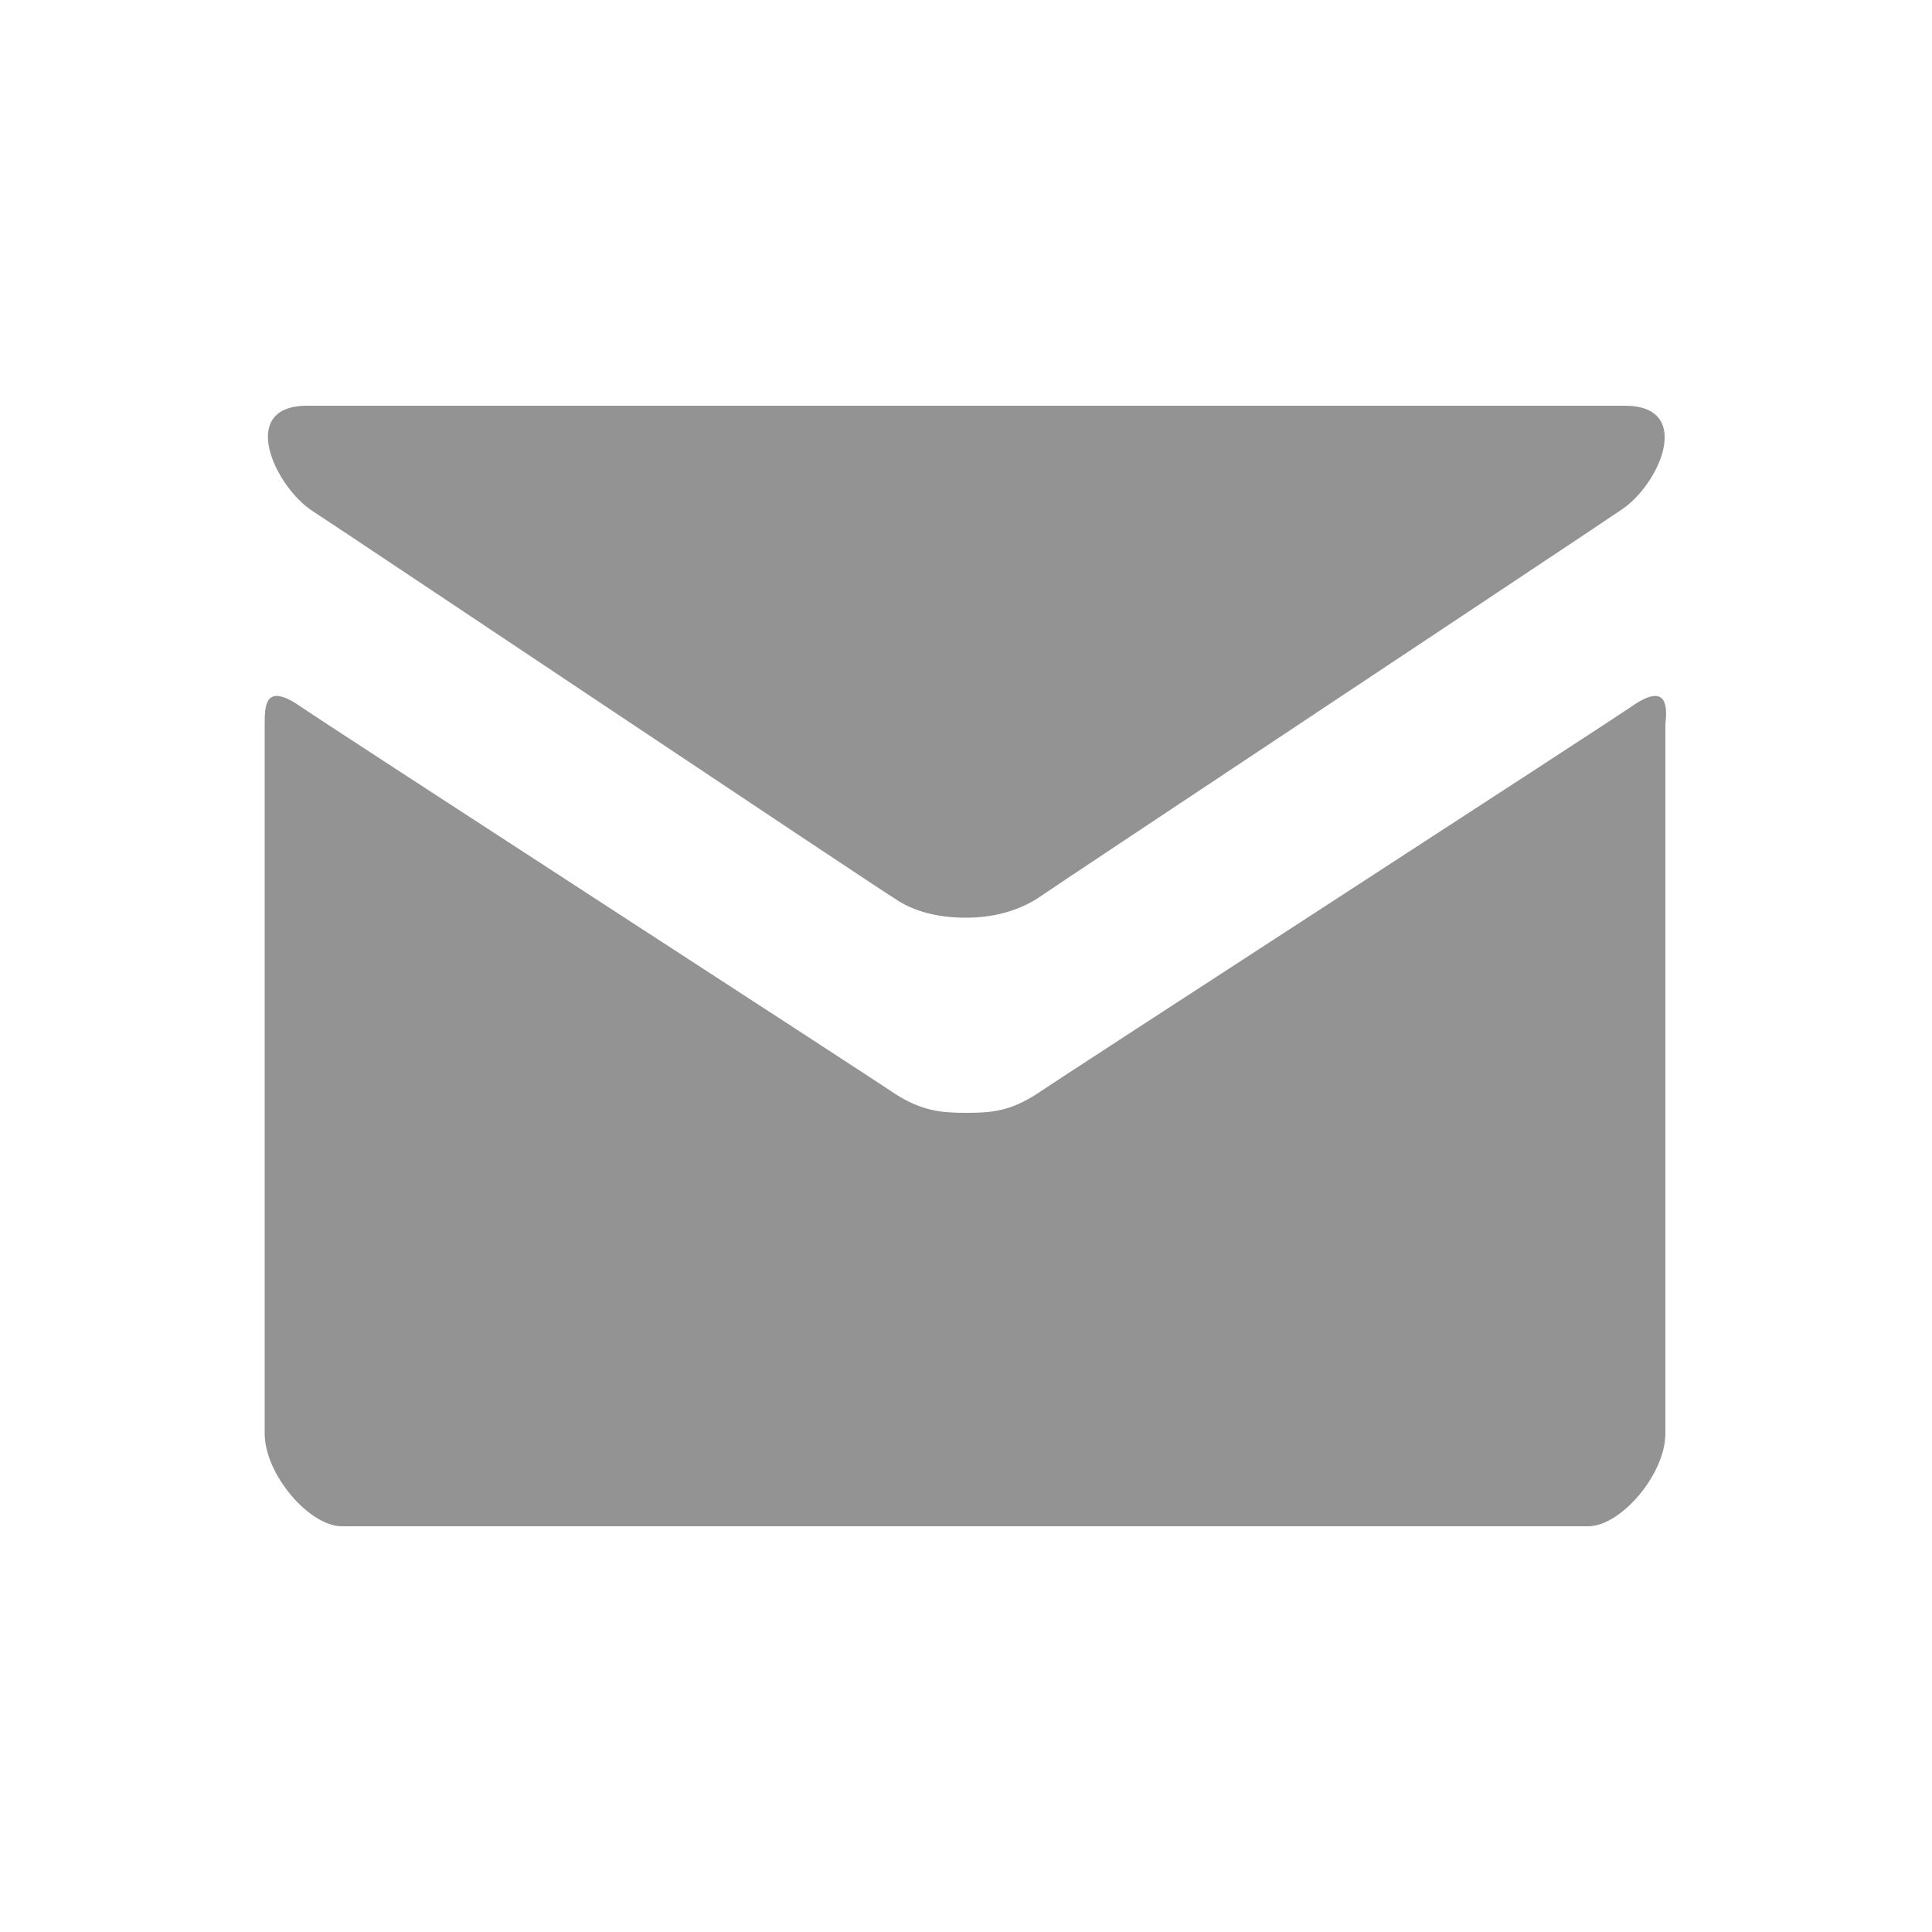 <?xml version="1.0" encoding="utf-8"?>
<!-- Generator: Adobe Illustrator 18.0.0, SVG Export Plug-In . SVG Version: 6.00 Build 0)  -->
<!DOCTYPE svg PUBLIC "-//W3C//DTD SVG 1.1//EN" "http://www.w3.org/Graphics/SVG/1.1/DTD/svg11.dtd">
<svg version="1.1" id="Layer_1" xmlns="http://www.w3.org/2000/svg" xmlns:xlink="http://www.w3.org/1999/xlink" x="0px" y="0px"
	 viewBox="0 0 100 100" enable-background="new 0 0 100 100" xml:space="preserve">
<g>
	<path fill="#939393" d="M16.1,26.4c2,1.3,29.2,19.5,30.2,20.1c1,0.7,2.3,1,3.7,1c1.3,0,2.6-0.3,3.7-1c1-0.7,28.3-18.8,30.2-20.1
		c2-1.3,3.8-5.4,0.2-5.4H15.9C12.3,21,14.2,25.1,16.1,26.4z M84.7,36.4C82.5,37.9,55,55.7,53.7,56.6c-1.4,0.9-2.3,1-3.7,1
		c-1.3,0-2.3-0.1-3.7-1C45,55.7,17.5,37.9,15.3,36.4c-1.6-1-1.6,0.2-1.6,1.1c0,0.9,0,36.7,0,36.7c0,2.1,2.3,4.8,4,4.8h64.5
		c1.7,0,4-2.7,4-4.8c0,0,0-35.8,0-36.7C86.3,36.6,86.3,35.4,84.7,36.4z"/>
</g>
</svg>
